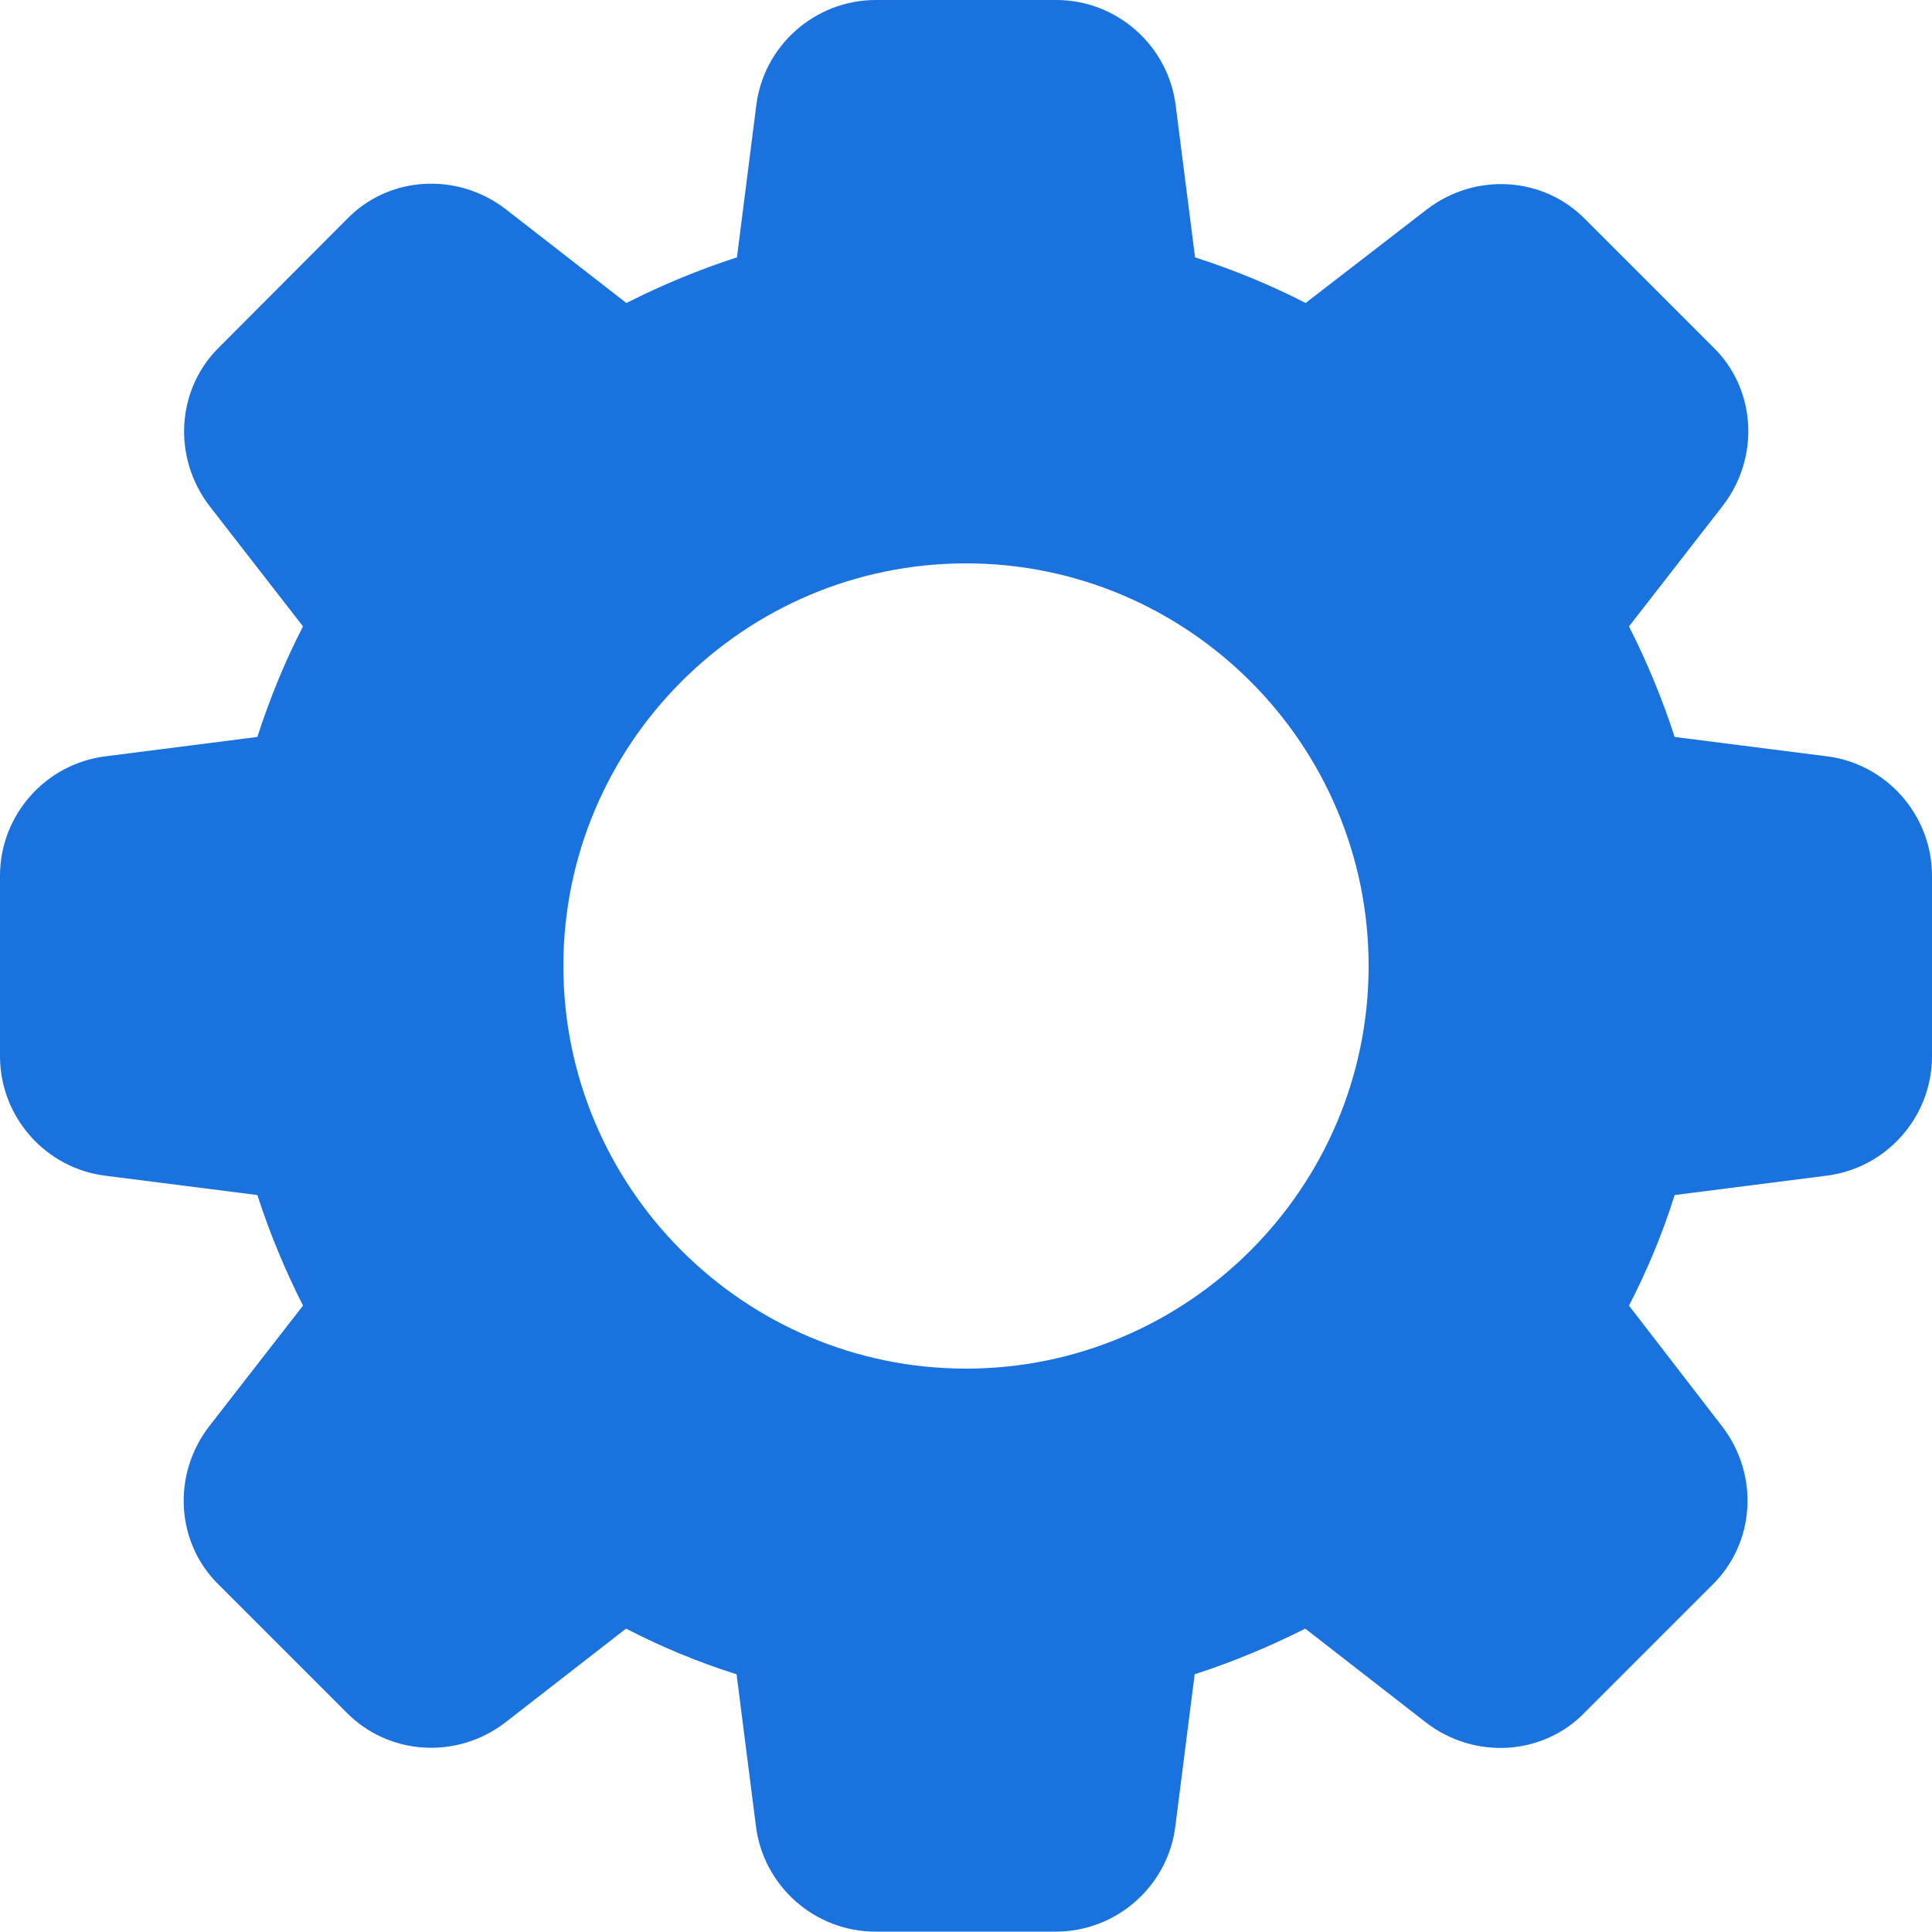 <?xml version="1.0" encoding="utf-8"?>
<!-- Generator: Adobe Illustrator 23.0.0, SVG Export Plug-In . SVG Version: 6.00 Build 0)  -->
<svg version="1.1" id="图层_1" xmlns="http://www.w3.org/2000/svg" xmlns:xlink="http://www.w3.org/1999/xlink" x="0px" y="0px"
	 viewBox="0 0 512 512" style="enable-background:new 0 0 512 512;" xml:space="preserve">
<style type="text/css">
	.st0{fill:#1972DD;}
</style>
<path class="st0" d="M483.9,200.4l-40.1-5.1c-3.3-10.2-7.4-20-12.1-29.3l24.8-31.9c10-12.9,8.9-31.1-2.6-42.2l-33.6-33.6
	c-11.2-11.6-29.4-12.7-42.3-2.7l-32,24.7c-9.3-4.8-19.1-8.8-29.3-12.1l-5.1-40C309.7,12.1,296,0,279.9,0h-47.8
	c-16.1,0-29.8,12.1-31.7,28.1l-5.1,40.1c-10.2,3.3-20,7.4-29.3,12.1l-31.9-24.8c-12.9-10-31.1-8.9-42.2,2.6L58.3,91.8
	c-11.6,11.2-12.7,29.4-2.7,42.4L80.3,166c-4.8,9.3-8.8,19.1-12.1,29.3l-40,5.1C12.1,202.3,0,216,0,232.1v47.8
	c0,16.1,12.1,29.8,28.1,31.7l40.1,5.1c3.3,10.2,7.4,20,12.1,29.3l-24.8,31.9c-10,12.9-8.9,31.1,2.6,42.2l33.6,33.6
	c11.2,11.5,29.4,12.7,42.3,2.7l31.9-24.8c9.3,4.8,19.1,8.9,29.3,12.1l5.1,40c1.9,16.1,15.6,28.2,31.7,28.2h47.8
	c16.1,0,29.8-12.1,31.7-28.1l5.1-40.1c10.2-3.3,20-7.4,29.3-12.1l31.9,24.8c12.9,10,31.1,8.9,42.2-2.6l33.6-33.6
	c11.6-11.2,12.7-29.4,2.7-42.3L431.7,346c4.8-9.3,8.9-19.1,12.1-29.3l40-5.1c16.1-1.9,28.2-15.6,28.2-31.7v-47.8
	C512,216,499.9,202.3,483.9,200.4L483.9,200.4z M256,362.7c-58.8,0-106.7-47.9-106.7-106.7S197.2,149.3,256,149.3
	S362.7,197.2,362.7,256S314.8,362.7,256,362.7L256,362.7z"/>
</svg>
